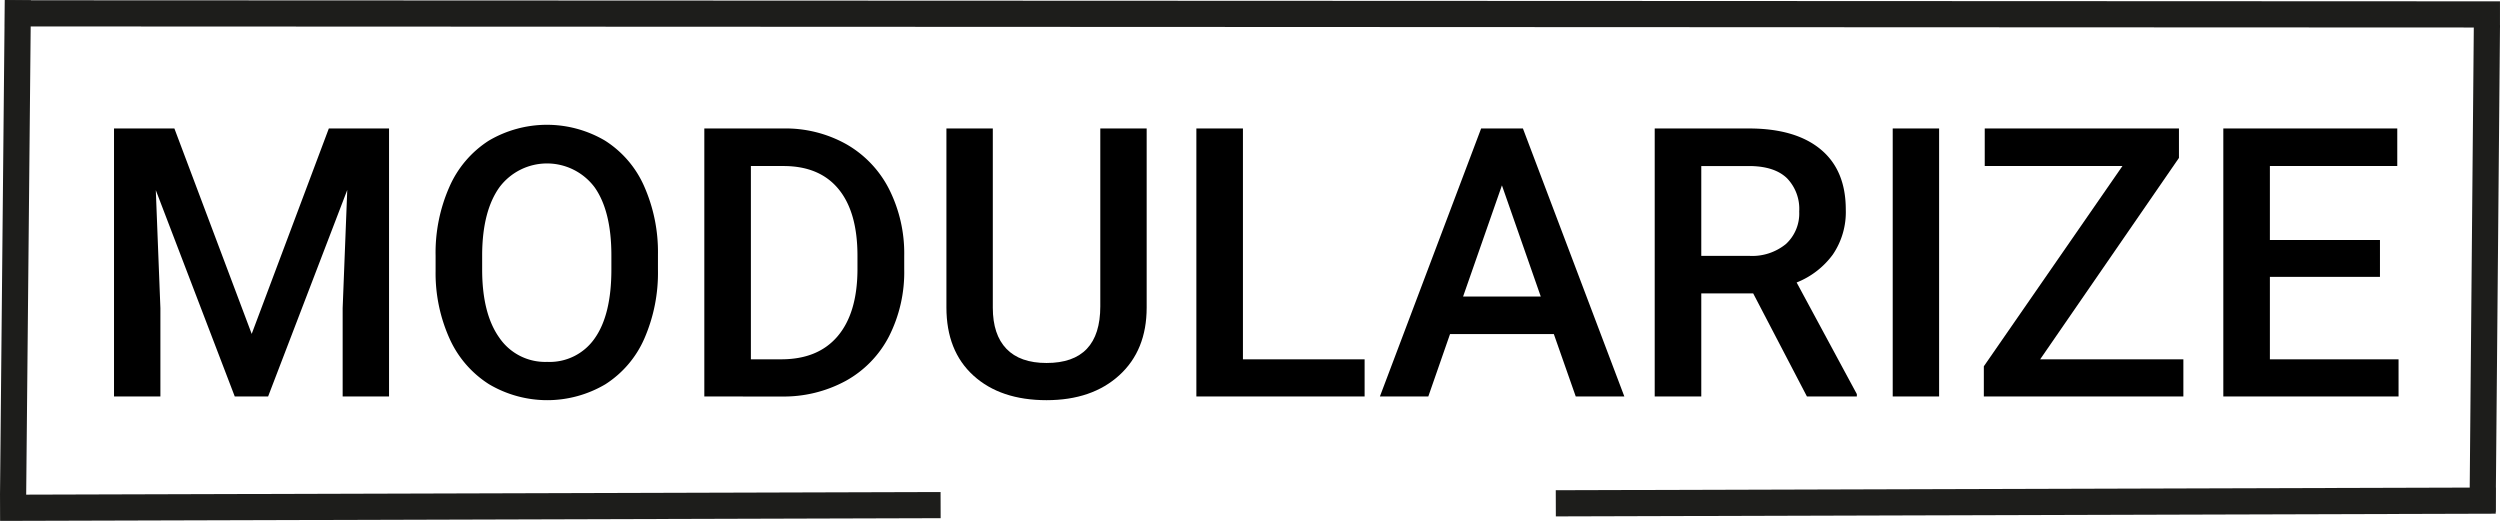 <svg id="Layer_1" data-name="Layer 1" xmlns="http://www.w3.org/2000/svg" viewBox="0 0 477.475 99.486"><path d="M92.589,445.279l14.765,39.235,14.731-39.235h11.5v51.188h-8.859V479.592l.879-22.57-15.118,39.445H104.12l-15.082-39.41.879,22.535v16.875H81.058V445.279Z" transform="translate(-59.282 -420.741)"/><path d="M184.944,472.209a31.409,31.409,0,0,1-2.6,13.2,19.679,19.679,0,0,1-7.436,8.719,21.813,21.813,0,0,1-22.219,0,19.973,19.973,0,0,1-7.523-8.666,30.409,30.409,0,0,1-2.689-12.973v-2.882a31.126,31.126,0,0,1,2.654-13.219,19.951,19.951,0,0,1,7.488-8.772,21.858,21.858,0,0,1,22.184-.035,19.694,19.694,0,0,1,7.47,8.649,31.054,31.054,0,0,1,2.672,13.13Zm-8.894-2.672q0-8.508-3.217-13.043a11.351,11.351,0,0,0-18.141-.017q-3.252,4.517-3.322,12.779v2.953q0,8.438,3.287,13.043a10.587,10.587,0,0,0,9.123,4.606,10.46,10.46,0,0,0,9.088-4.5q3.182-4.5,3.182-13.149Z" transform="translate(-59.282 -420.741)"/><path d="M193.8,496.467V445.279h15.117a23.709,23.709,0,0,1,12.041,3.024,20.619,20.619,0,0,1,8.139,8.578,27.239,27.239,0,0,1,2.882,12.727v2.566a27.112,27.112,0,0,1-2.9,12.8,20.375,20.375,0,0,1-8.262,8.508,24.811,24.811,0,0,1-12.287,2.988Zm8.894-44.016v36.914h5.8q7,0,10.74-4.377t3.815-12.568v-2.848q0-8.331-3.621-12.726t-10.512-4.395Z" transform="translate(-59.282 -420.741)"/><path d="M278.284,445.279v34.207q0,8.157-5.221,12.92t-13.9,4.764q-8.788,0-13.957-4.693t-5.168-13.026V445.279h8.86v34.243q0,5.132,2.6,7.839t7.664,2.707q10.264,0,10.266-10.828V445.279Z" transform="translate(-59.282 -420.741)"/><path d="M296.671,489.365h23.238v7.1H287.776V445.279h8.895Z" transform="translate(-59.282 -420.741)"/><path d="M356.05,484.549H336.222l-4.149,11.918h-9.246l19.336-51.188h7.981l19.371,51.188h-9.282Zm-17.332-7.172h14.836l-7.418-21.234Z" transform="translate(-59.282 -420.741)"/><path d="M394.124,476.779H384.21v19.688h-8.895V445.279h18q8.86,0,13.676,3.976t4.817,11.507a14.408,14.408,0,0,1-2.479,8.6,15.762,15.762,0,0,1-6.908,5.33l11.5,21.317v.456H404.39Zm-9.914-7.171h9.141a10.165,10.165,0,0,0,7.031-2.268,7.909,7.909,0,0,0,2.531-6.2,8.416,8.416,0,0,0-2.338-6.363q-2.337-2.25-6.978-2.321H384.21Z" transform="translate(-59.282 -420.741)"/><path d="M429.632,496.467h-8.86V445.279h8.86Z" transform="translate(-59.282 -420.741)"/><path d="M448.933,489.365h27.351v7.1H438.175V490.7l26.472-38.25h-26.3v-7.172H475.44V450.9Z" transform="translate(-59.282 -420.741)"/><path d="M513.831,473.615H492.808v15.75h24.574v7.1H483.913V445.279h33.223v7.172H492.808v14.133h21.023Z" transform="translate(-59.282 -420.741)"/><line x1="3.409" y1="0.024" x2="2.5" y2="94.584" fill="none" stroke="#1d1d1b" stroke-miterlimit="10" stroke-width="5"/><line x1="474.975" y1="4.795" x2="474.15" y2="97.722" fill="none" stroke="#1d1d1b" stroke-miterlimit="10" stroke-width="5"/><line x1="0.01" y1="96.986" x2="179.648" y2="96.467" fill="none" stroke="#1d1d1b" stroke-miterlimit="10" stroke-width="5"/><line x1="297.143" y1="96.128" x2="476.653" y2="95.609" fill="none" stroke="#1d1d1b" stroke-miterlimit="10" stroke-width="5"/><line x1="0.948" y1="2.55" x2="477.47" y2="2.755" fill="none" stroke="#1d1d1b" stroke-miterlimit="10" stroke-width="5"/></svg>